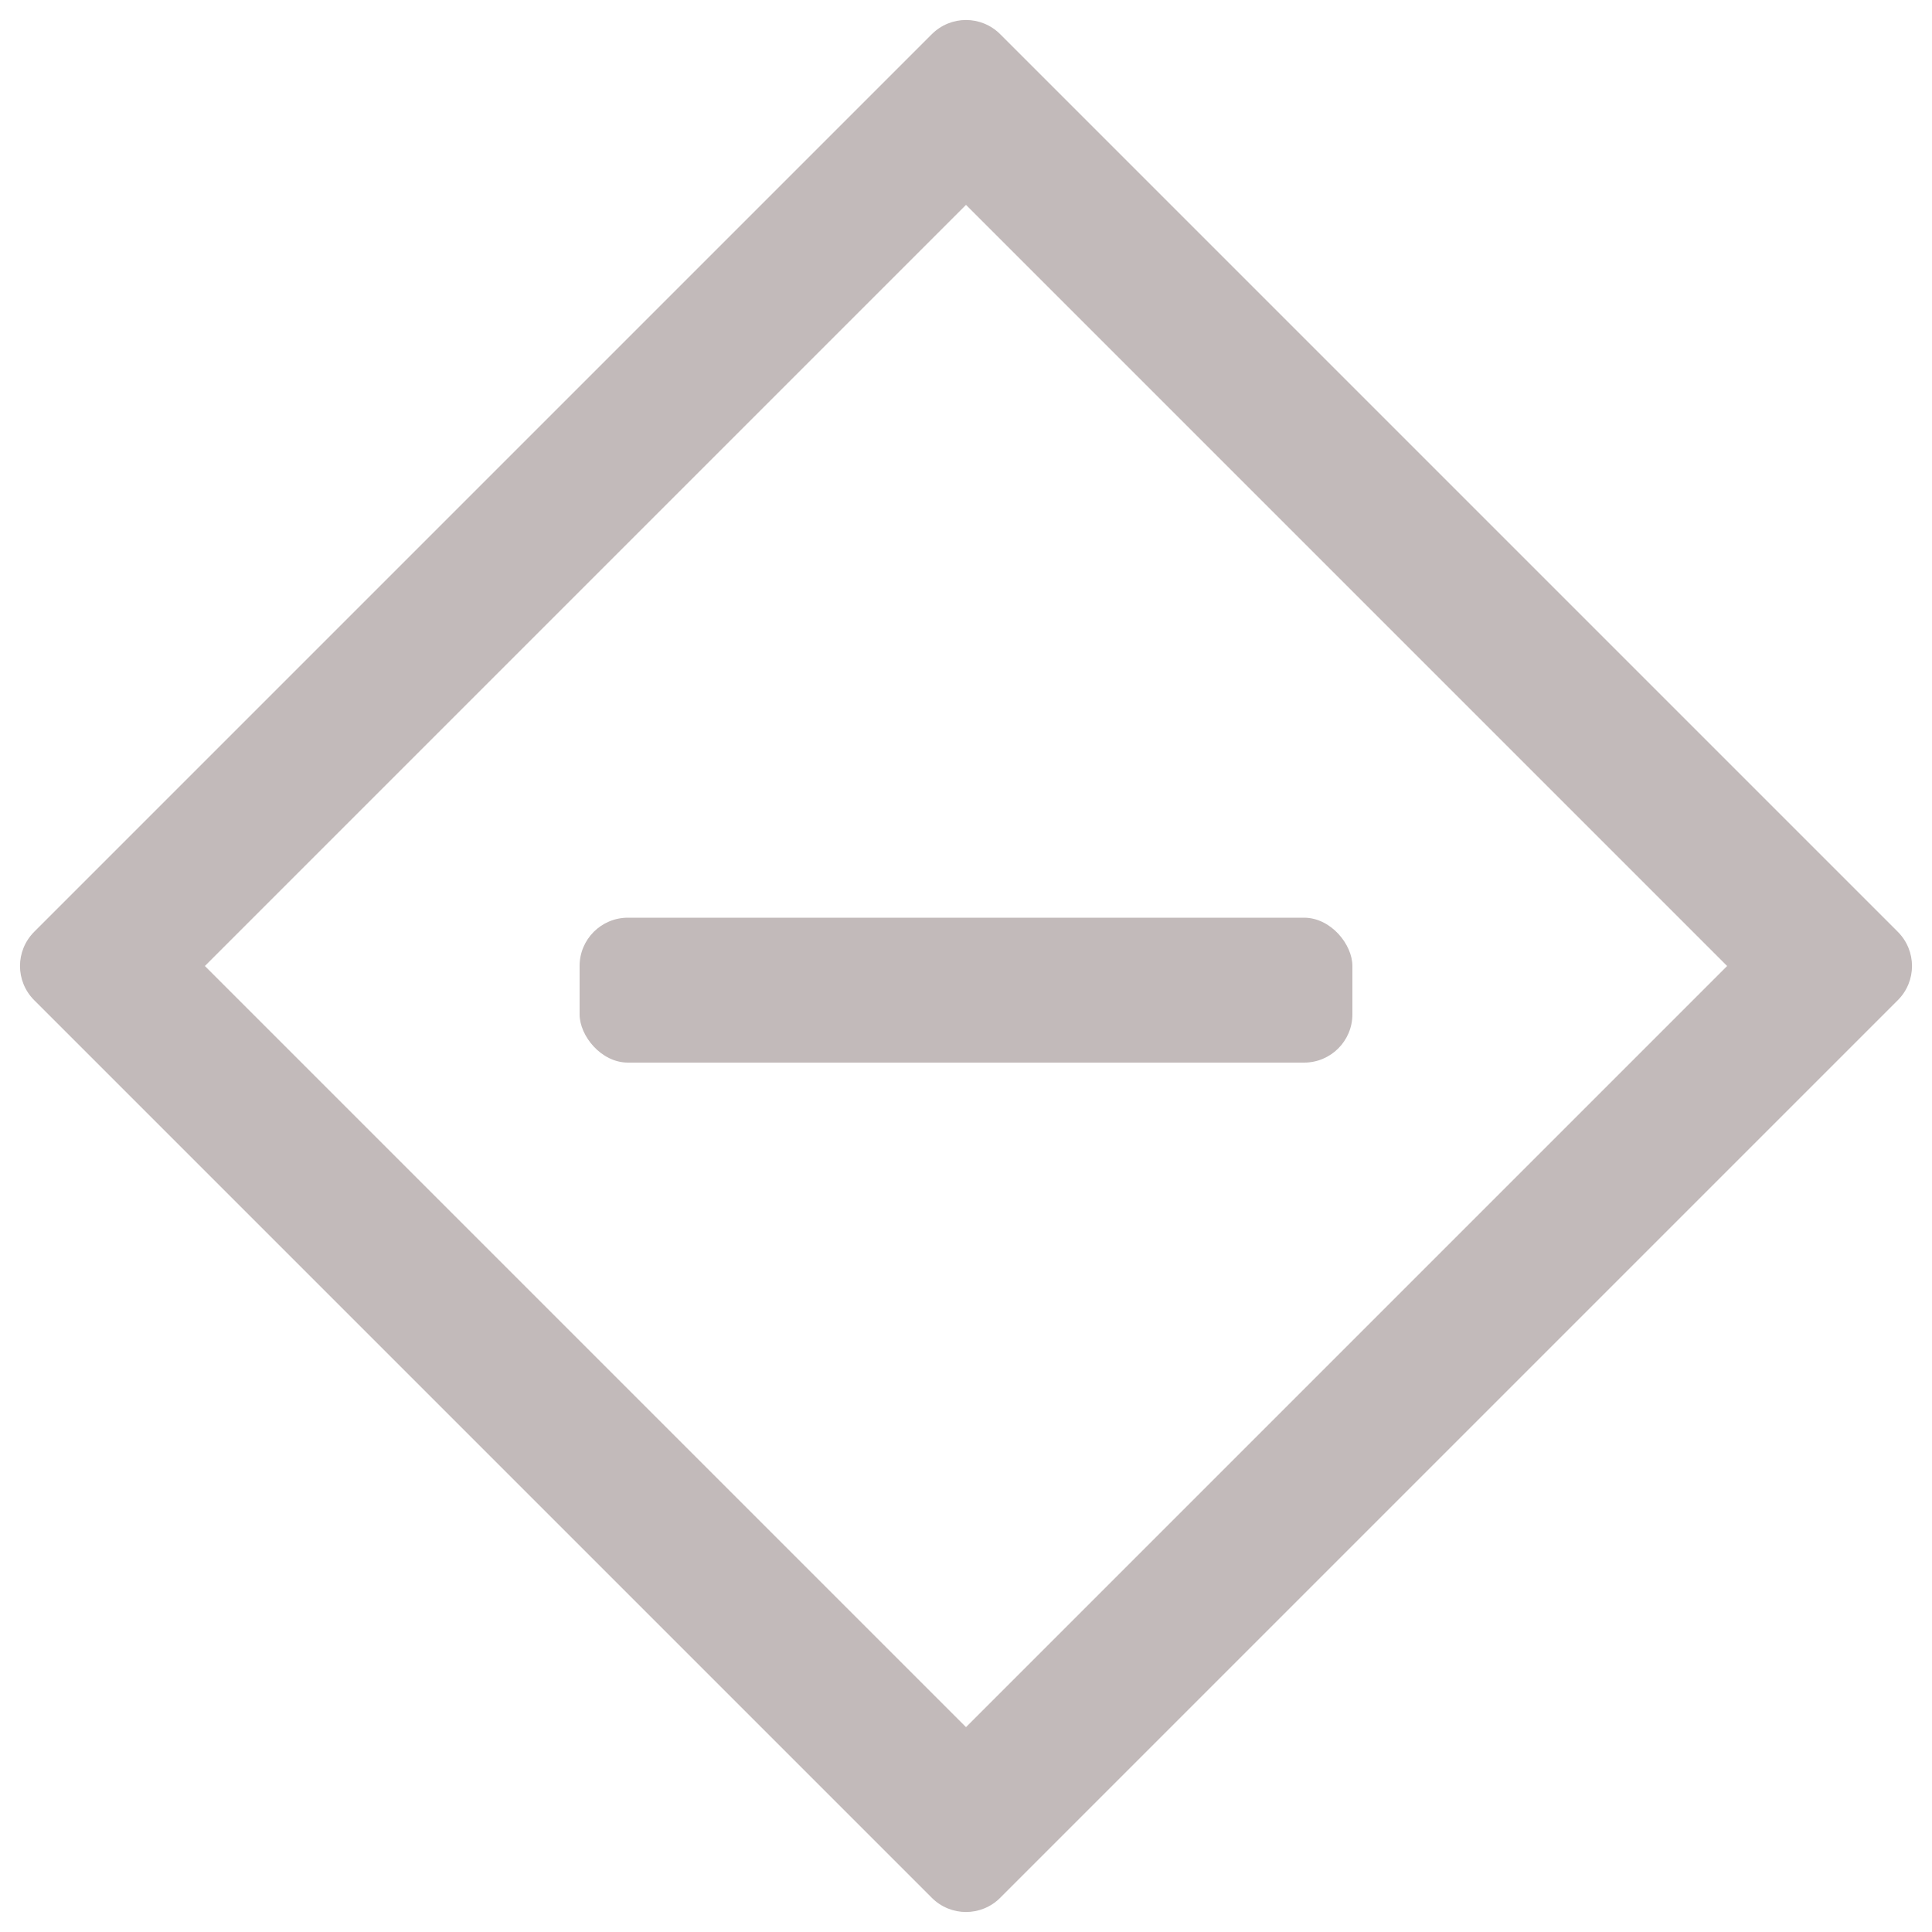 <svg width="20" height="20" viewBox="0 0 20 20" fill="none" xmlns="http://www.w3.org/2000/svg">
<path fill-rule="evenodd" clip-rule="evenodd" d="M17.879 10L10 2.121L2.121 10L10 17.879L17.879 10ZM10.354 0.354C10.158 0.158 9.842 0.158 9.646 0.354L0.354 9.646C0.158 9.842 0.158 10.158 0.354 10.354L9.646 19.646C9.842 19.842 10.158 19.842 10.354 19.646L19.646 10.354C19.842 10.158 19.842 9.842 19.646 9.646L10.354 0.354Z" fill="#C2BABA"/>
<rect x="6" y="9.5" width="8" height="1.5" rx="0.5" fill="#C2BABA"/>
</svg>
